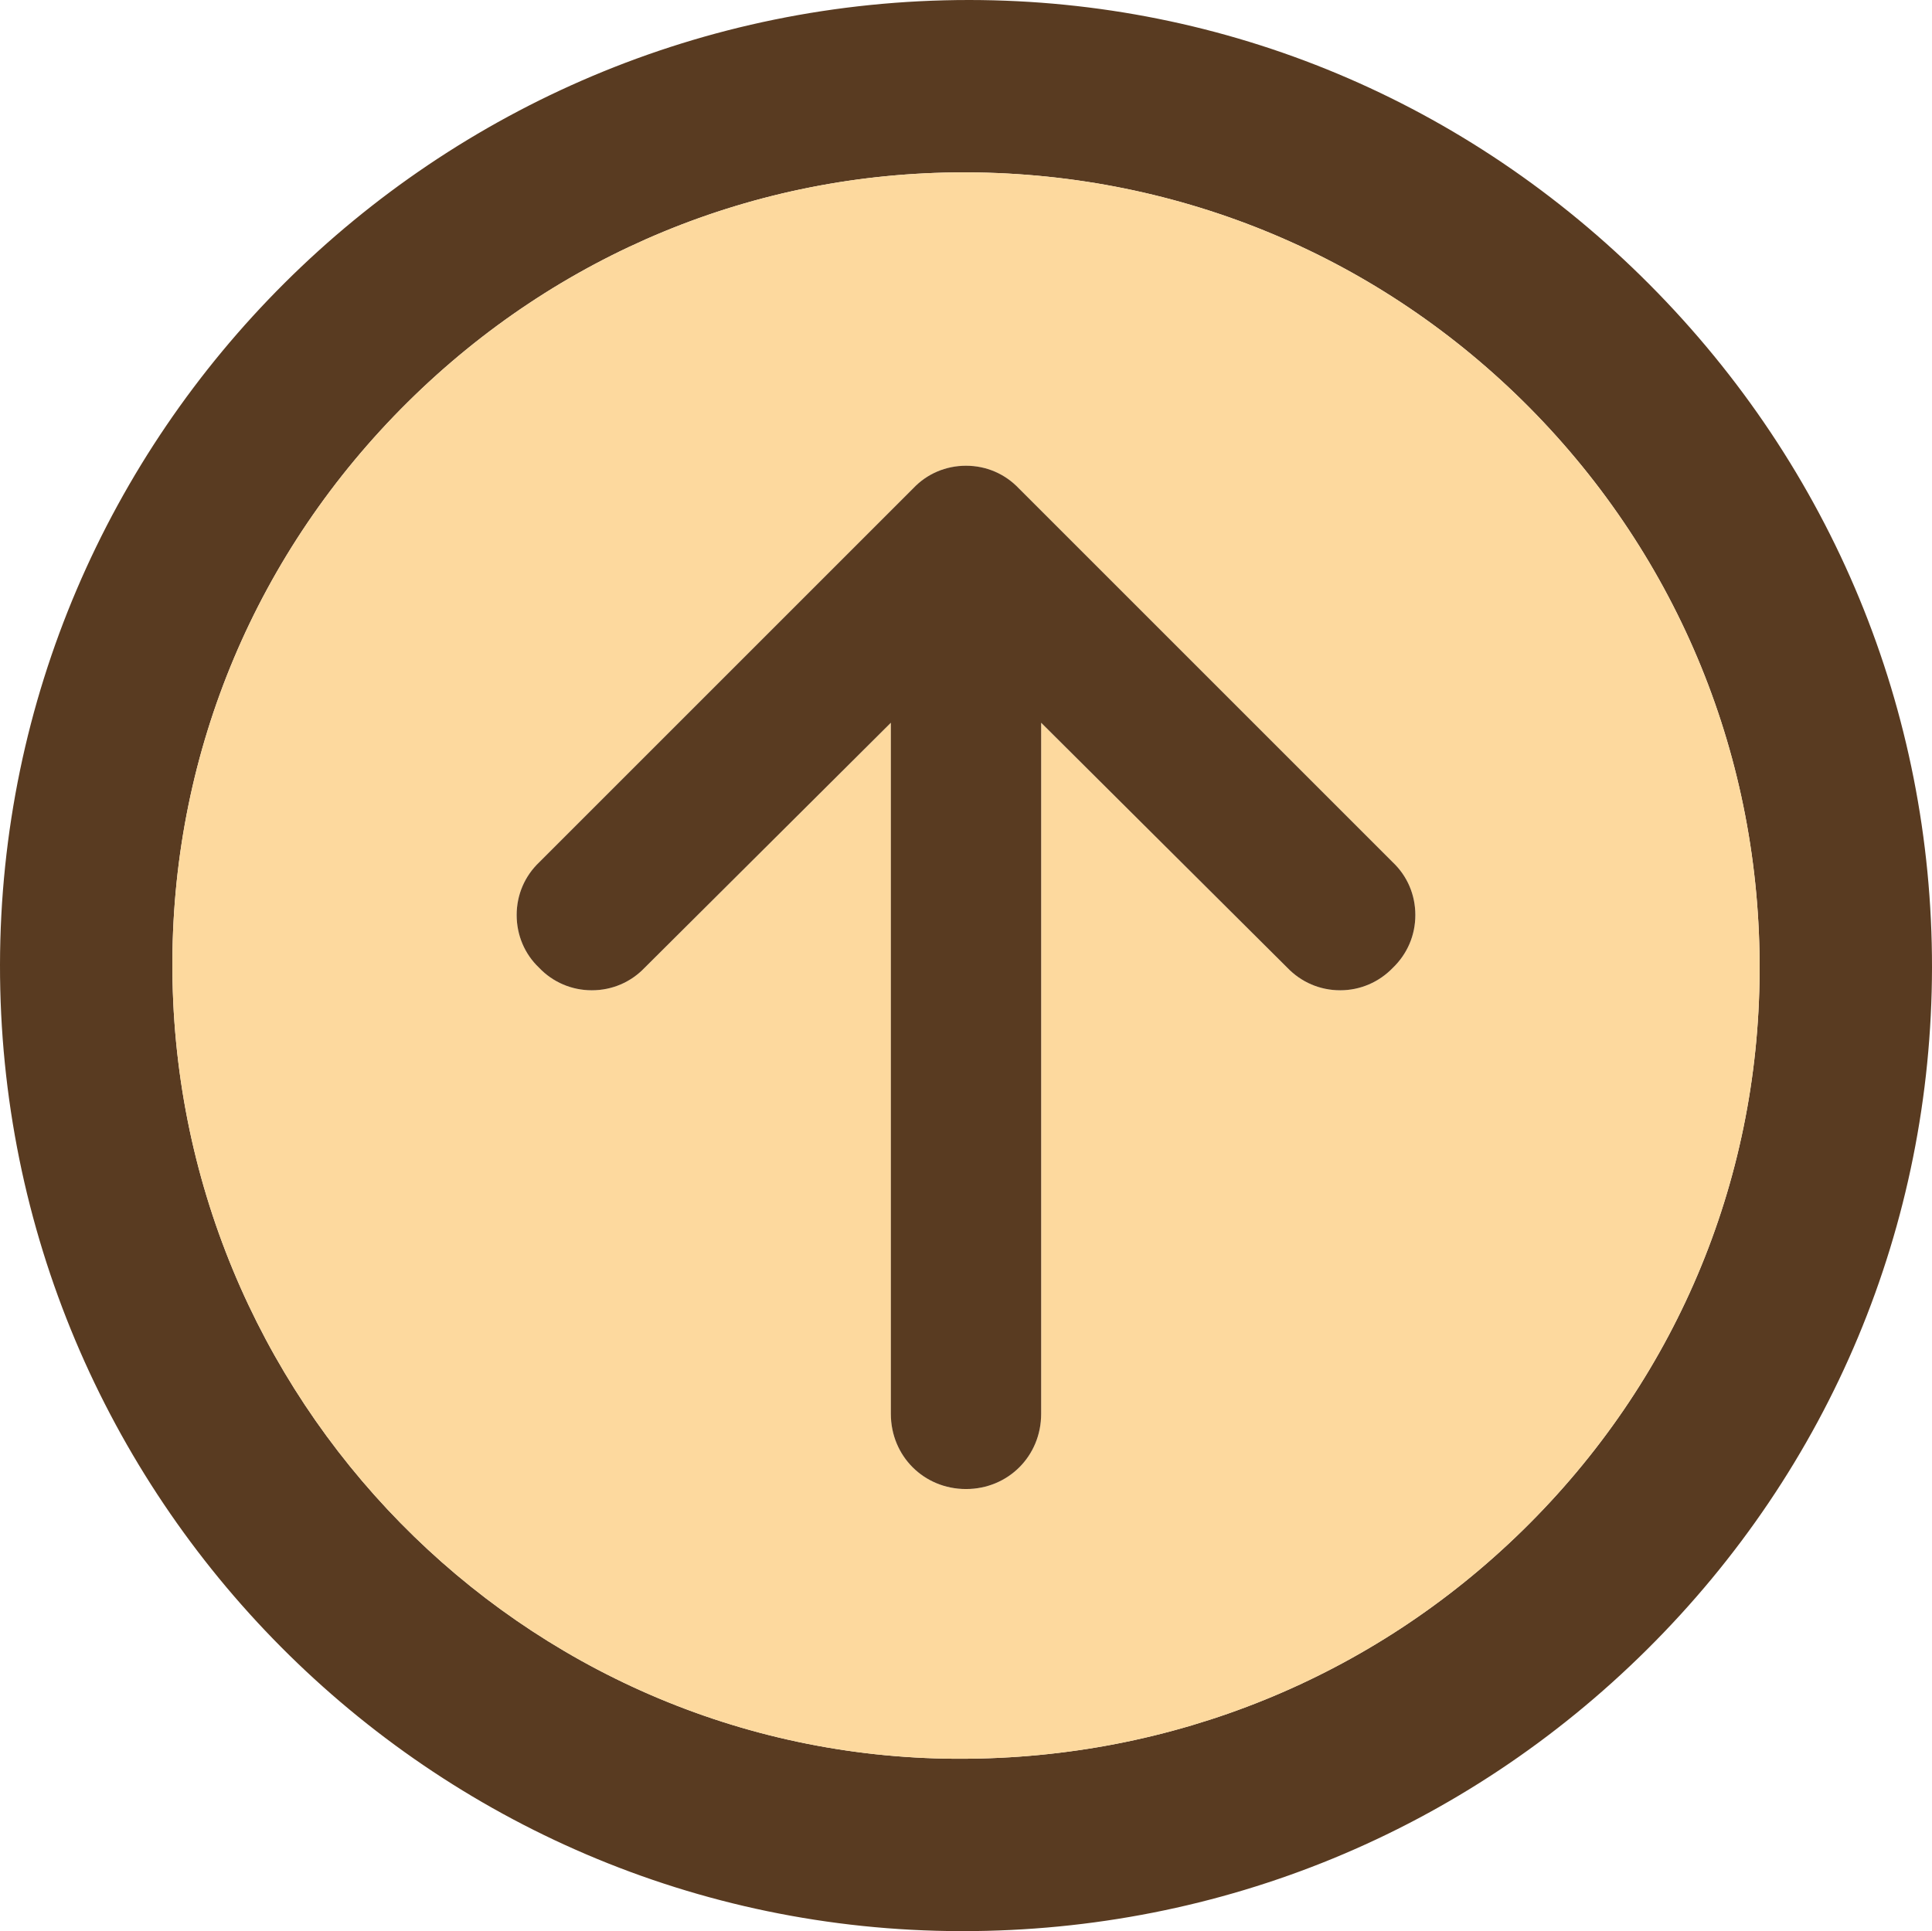 <?xml version="1.0" encoding="utf-8"?>
<!-- Generator: Adobe Illustrator 24.0.2, SVG Export Plug-In . SVG Version: 6.00 Build 0)  -->
<svg version="1.1" id="Layer_1" xmlns="http://www.w3.org/2000/svg" xmlns:xlink="http://www.w3.org/1999/xlink" x="0px" y="0px"
	 viewBox="0 0 150.4 150.35" style="enable-background:new 0 0 150.4 150.35;" xml:space="preserve">
<style type="text/css">
	.st0{fill:#593B21;}
	.st1{fill:#FDD99E;}
</style>
<g>
	<g>
		<path class="st0" d="M128.42,22.16C114.22,7.88,95.42,0.02,75.48,0h-0.04C33.9,0,0.06,33.69,0,75.11s33.49,75.17,74.8,75.24h0.14
			c20.11,0,39.02-7.78,53.27-21.92c14.28-14.17,22.16-33.03,22.19-53.1C150.42,55.32,142.62,36.44,128.42,22.16z M118.53,119.15
			c-11.72,11.48-27.26,17.78-43.78,17.78h-0.37c-33.78-0.19-61.13-28.07-60.96-62.14C13.5,58.37,20,42.94,31.73,31.32
			c11.66-11.55,27.03-17.9,43.32-17.9h0.31c16.57,0.09,32.1,6.6,43.73,18.34c11.62,11.75,17.98,27.34,17.89,43.9
			C136.9,92.14,130.34,107.59,118.53,119.15z"/>
		<path class="st1" d="M119.09,31.76c-11.63-11.74-27.16-18.25-43.73-18.34h-0.31c-16.29,0-31.66,6.35-43.32,17.9
			C20,42.94,13.5,58.37,13.42,74.79c-0.17,34.07,27.18,61.95,60.96,62.14h0.37c16.52,0,32.06-6.3,43.78-17.78
			c11.81-11.56,18.37-27.01,18.45-43.49C137.07,59.1,130.71,43.51,119.09,31.76z M108.43,75.35c-1.08,1.12-2.54,1.75-4.1,1.75
			c-1.58,0-3.04-0.63-4.13-1.77L81.05,56.27v53.81c0,3.28-2.57,5.85-5.85,5.85c-3.28,0-5.85-2.57-5.85-5.85V56.27L50.18,75.35
			c-1.07,1.12-2.53,1.75-4.11,1.75c-1.57,0-3.04-0.63-4.12-1.77c-1.1-1.05-1.73-2.51-1.73-4.09s0.63-3.04,1.77-4.12L71.1,38.01
			c1.06-1.12,2.52-1.75,4.1-1.75c1.58,0,3.04,0.63,4.12,1.77l29.11,29.11c1.12,1.06,1.75,2.52,1.75,4.1
			C110.18,72.81,109.56,74.26,108.43,75.35z"/>
	</g>
	<g>
		<path class="st0" d="M110.18,71.24c0,1.57-0.62,3.02-1.75,4.11c-1.08,1.12-2.54,1.75-4.1,1.75c-1.58,0-3.04-0.63-4.13-1.77
			L81.05,56.27v53.81c0,3.28-2.57,5.85-5.85,5.85c-3.28,0-5.85-2.57-5.85-5.85V56.27L50.18,75.35c-1.07,1.12-2.53,1.75-4.11,1.75
			c-1.57,0-3.04-0.63-4.12-1.77c-1.1-1.05-1.73-2.51-1.73-4.09s0.63-3.04,1.77-4.12L71.1,38.01c1.06-1.12,2.52-1.75,4.1-1.75
			c1.58,0,3.04,0.63,4.12,1.77l29.11,29.11C109.55,68.2,110.18,69.66,110.18,71.24z"/>
	</g>
</g>
</svg>
